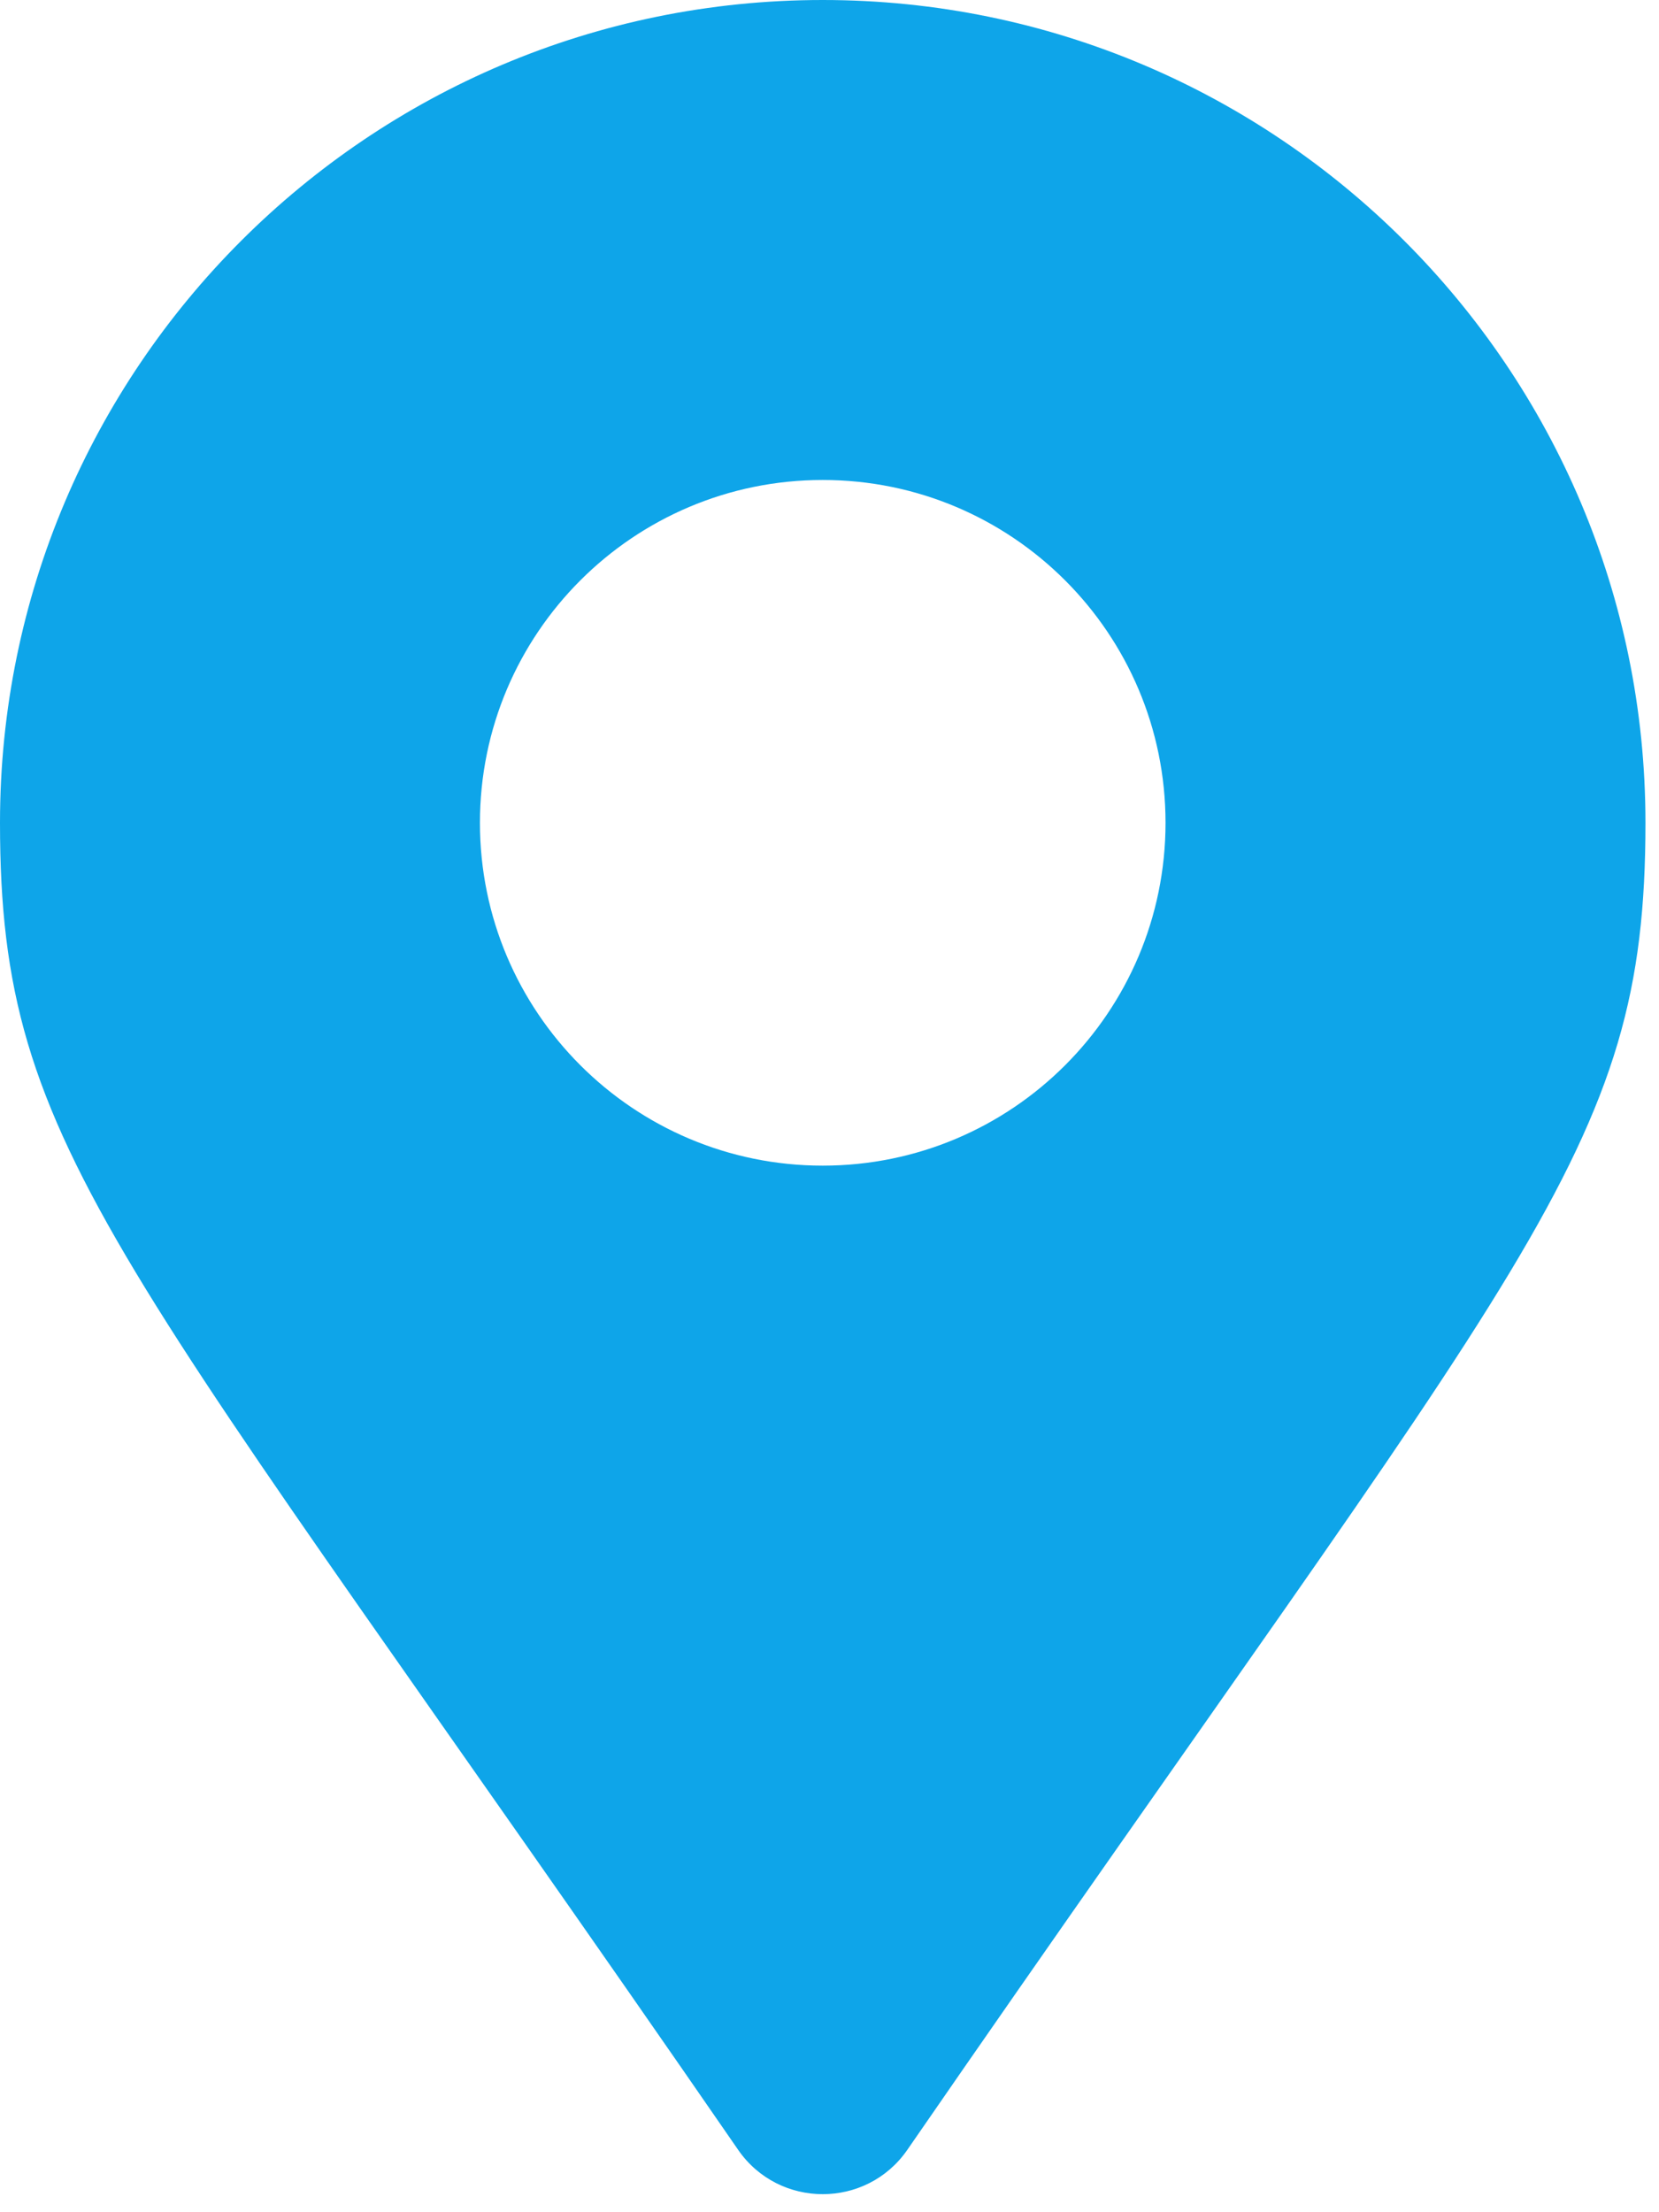 <?xml version="1.0" encoding="UTF-8" standalone="no"?>
<svg
   width="69"
   height="92"
   viewBox="0 0 69 92"
   fill="none"
   version="1.1"
   id="svg4"
   sodipodi:docname="locations_icon.svg"
   inkscape:version="1.2.2 (b0a8486541, 2022-12-01)"
   xmlns:inkscape="http://www.inkscape.org/namespaces/inkscape"
   xmlns:sodipodi="http://sodipodi.sourceforge.net/DTD/sodipodi-0.dtd"
   xmlns="http://www.w3.org/2000/svg"
   xmlns:svg="http://www.w3.org/2000/svg">
  <defs
     id="defs8" />
  <sodipodi:namedview
     id="namedview6"
     pagecolor="#ffffff"
     bordercolor="#cccccc"
     borderopacity="1"
     inkscape:showpageshadow="0"
     inkscape:pageopacity="1"
     inkscape:pagecheckerboard="0"
     inkscape:deskcolor="#d1d1d1"
     showgrid="false"
     inkscape:zoom="8.7826087"
     inkscape:cx="34.670792"
     inkscape:cy="46"
     inkscape:window-width="1920"
     inkscape:window-height="1009"
     inkscape:window-x="0"
     inkscape:window-y="0"
     inkscape:window-maximized="1"
     inkscape:current-layer="svg4" />
  <path
     d="M30.702 89.408C4.807 51.868 0 48.015 0 34.218C0 15.32 15.32 0 34.218 0C53.117 0 68.437 15.32 68.437 34.218C68.437 48.015 63.63 51.868 37.735 89.408C36.036 91.863 32.401 91.863 30.702 89.408ZM34.218 48.476C42.093 48.476 48.476 42.093 48.476 34.218C48.476 26.344 42.093 19.961 34.218 19.961C26.344 19.961 19.961 26.344 19.961 34.218C19.961 42.093 26.344 48.476 34.218 48.476Z"
     fill="#0284C7"
     id="path2"
     style="fill:#0ea5e9;fill-opacity:1" />
</svg>
